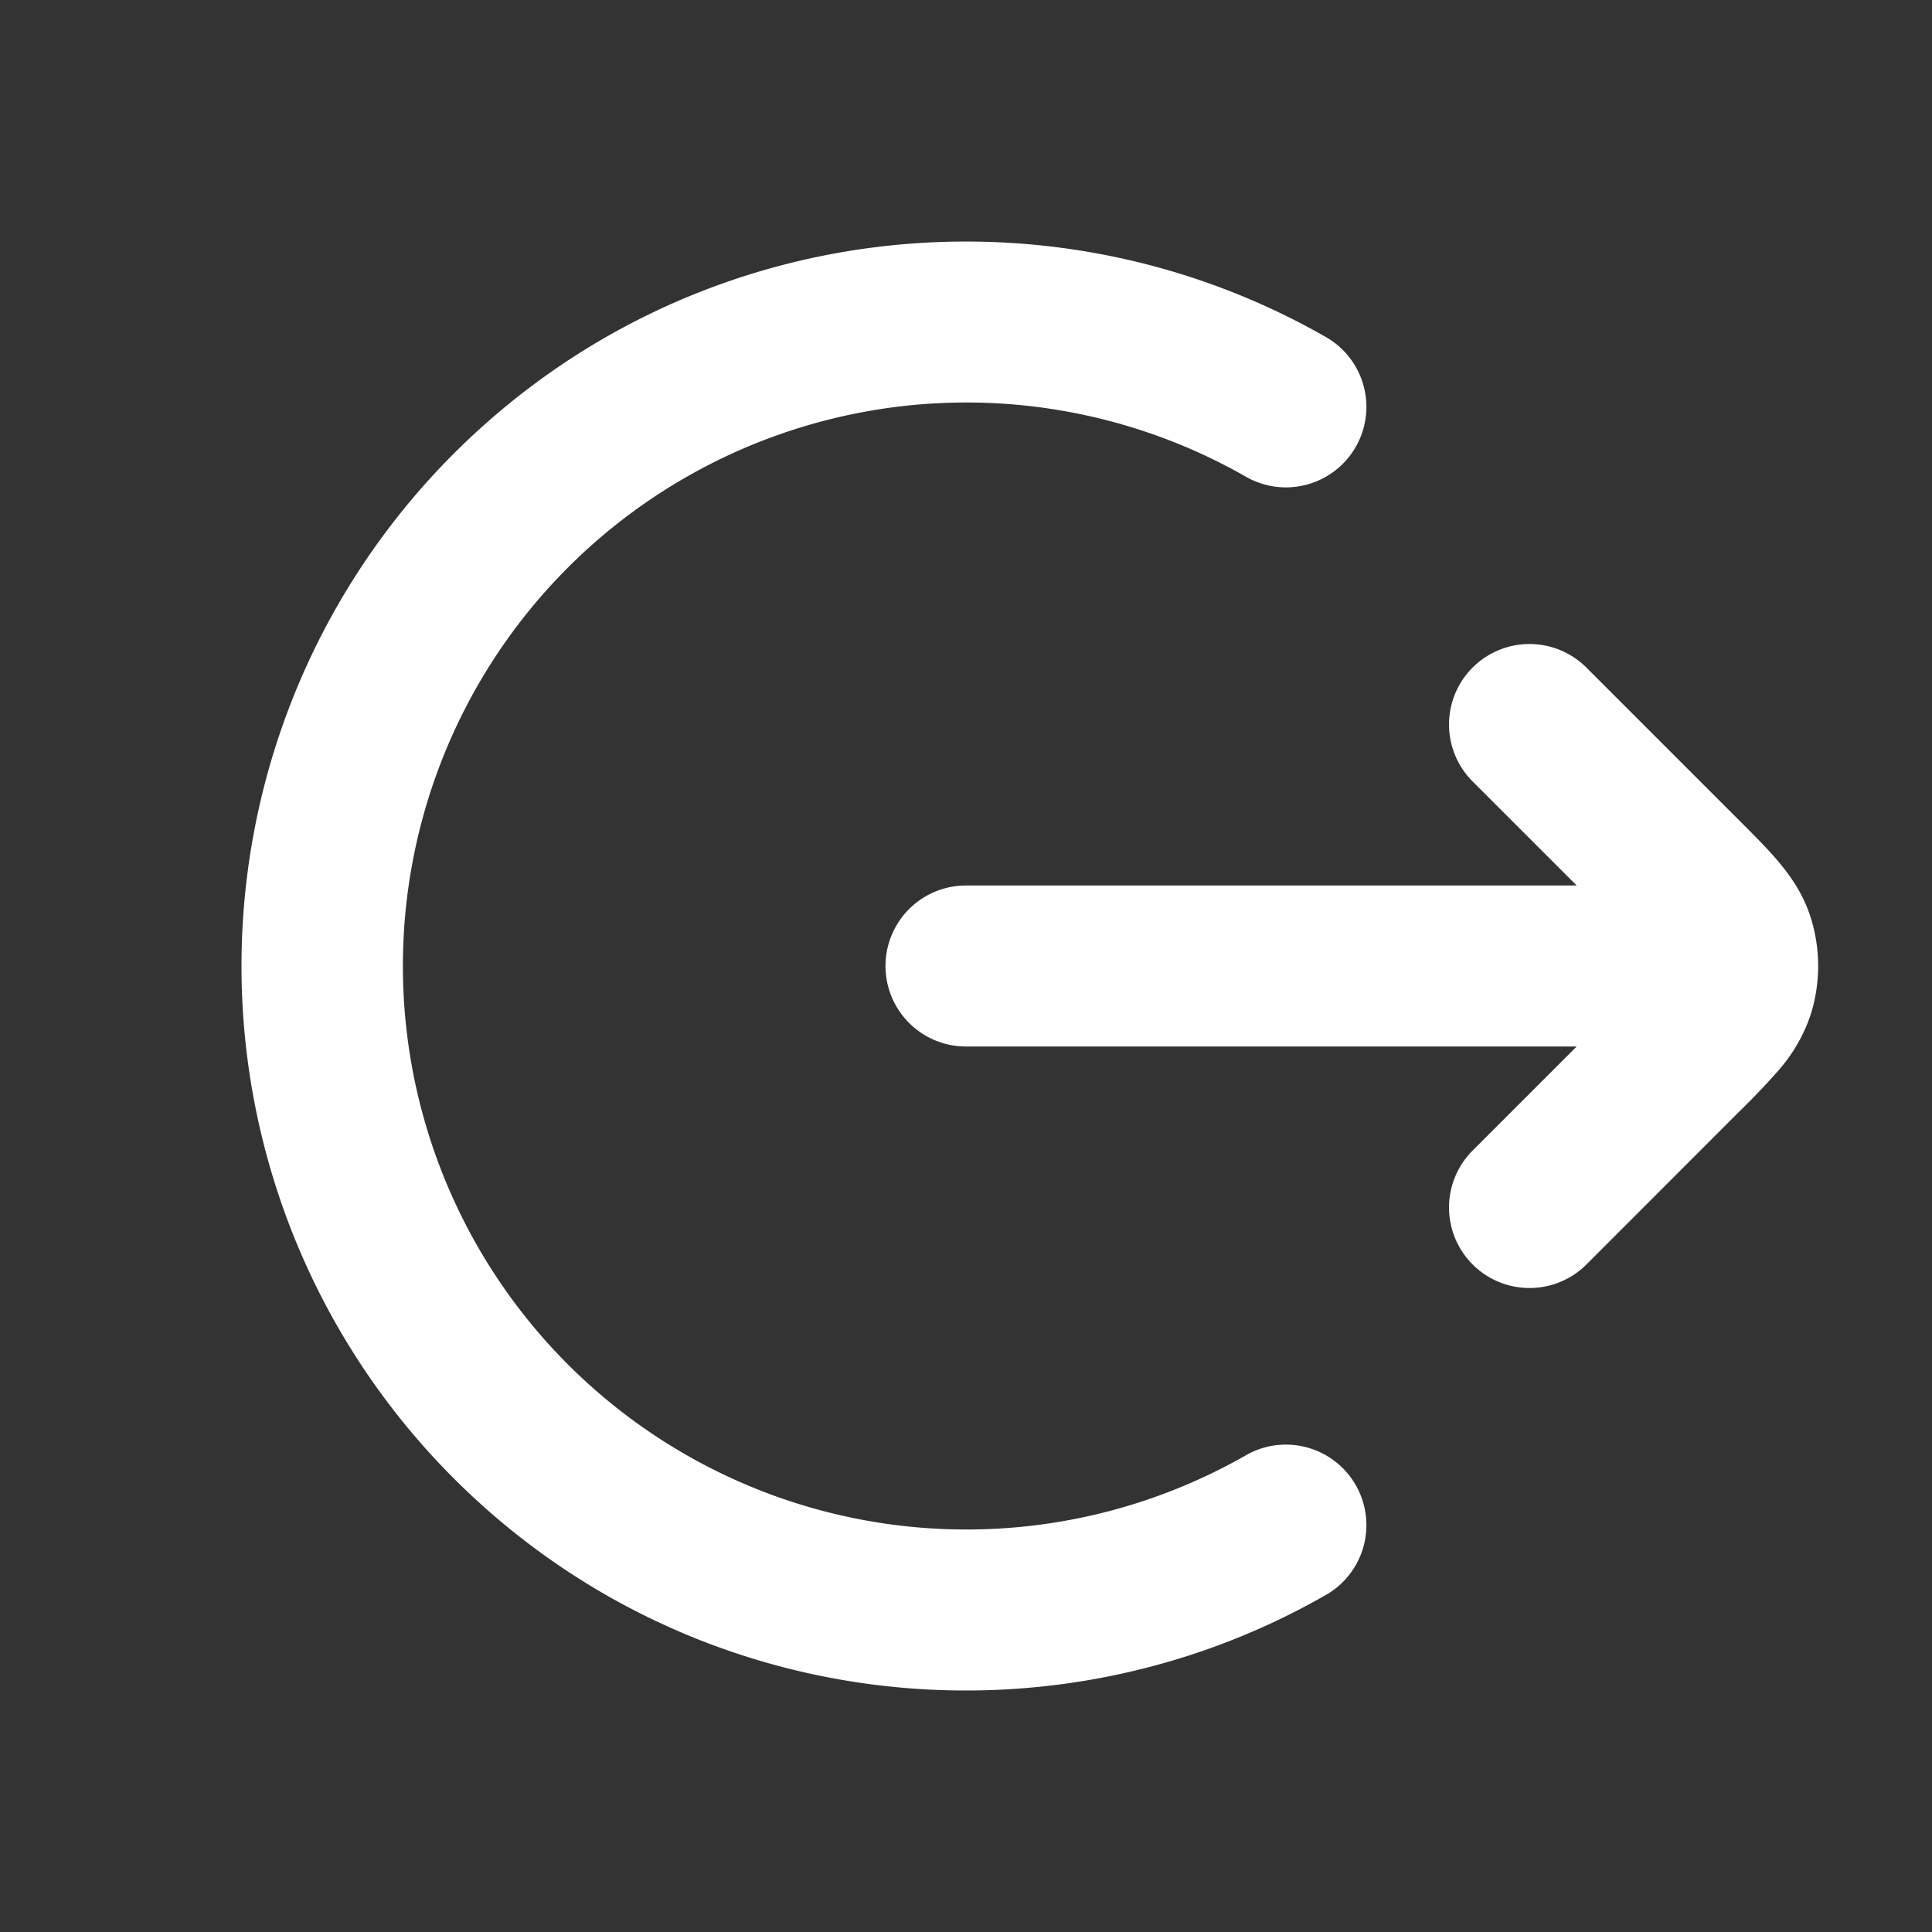 <svg xmlns="http://www.w3.org/2000/svg" version="1.1" xmlns:xlink="http://www.w3.org/1999/xlink" width="512"
    height="512" x="0" y="0" viewBox="0 0 24 24" style="enable-background:new 0 0 512 512" xml:space="preserve">
    <rect x="0" y="0" width="24" height="24" fill="#333333" stroke="none"/>
    <g>
        <path fill="#ffffff" fill-rule="evenodd"
            d="M5.636 5.636C8.582 2.691 13.059 2.215 16.5 4.204a1 1 0 0 1-1 1.731 7 7 0 1 0 0 12.13 1 1 0 0 1 1 1.731c-3.441 1.99-7.918 1.514-10.864-1.432a9 9 0 0 1 0-12.728zm12.657 2.657a1 1 0 0 1 1.414 0l1.891 1.891c.179.179.353.352.488.512.148.175.308.396.402.686a2 2 0 0 1 0 1.236 2.02 2.02 0 0 1-.402.687 9.18 9.18 0 0 1-.488.511l-1.89 1.891a1 1 0 0 1-1.415-1.414L19.586 13H12a1 1 0 1 1 0-2h7.586l-1.293-1.293a1 1 0 0 1 0-1.414z"
            clip-rule="evenodd" opacity="1" data-original="#000000"></path>
    </g>
</svg>